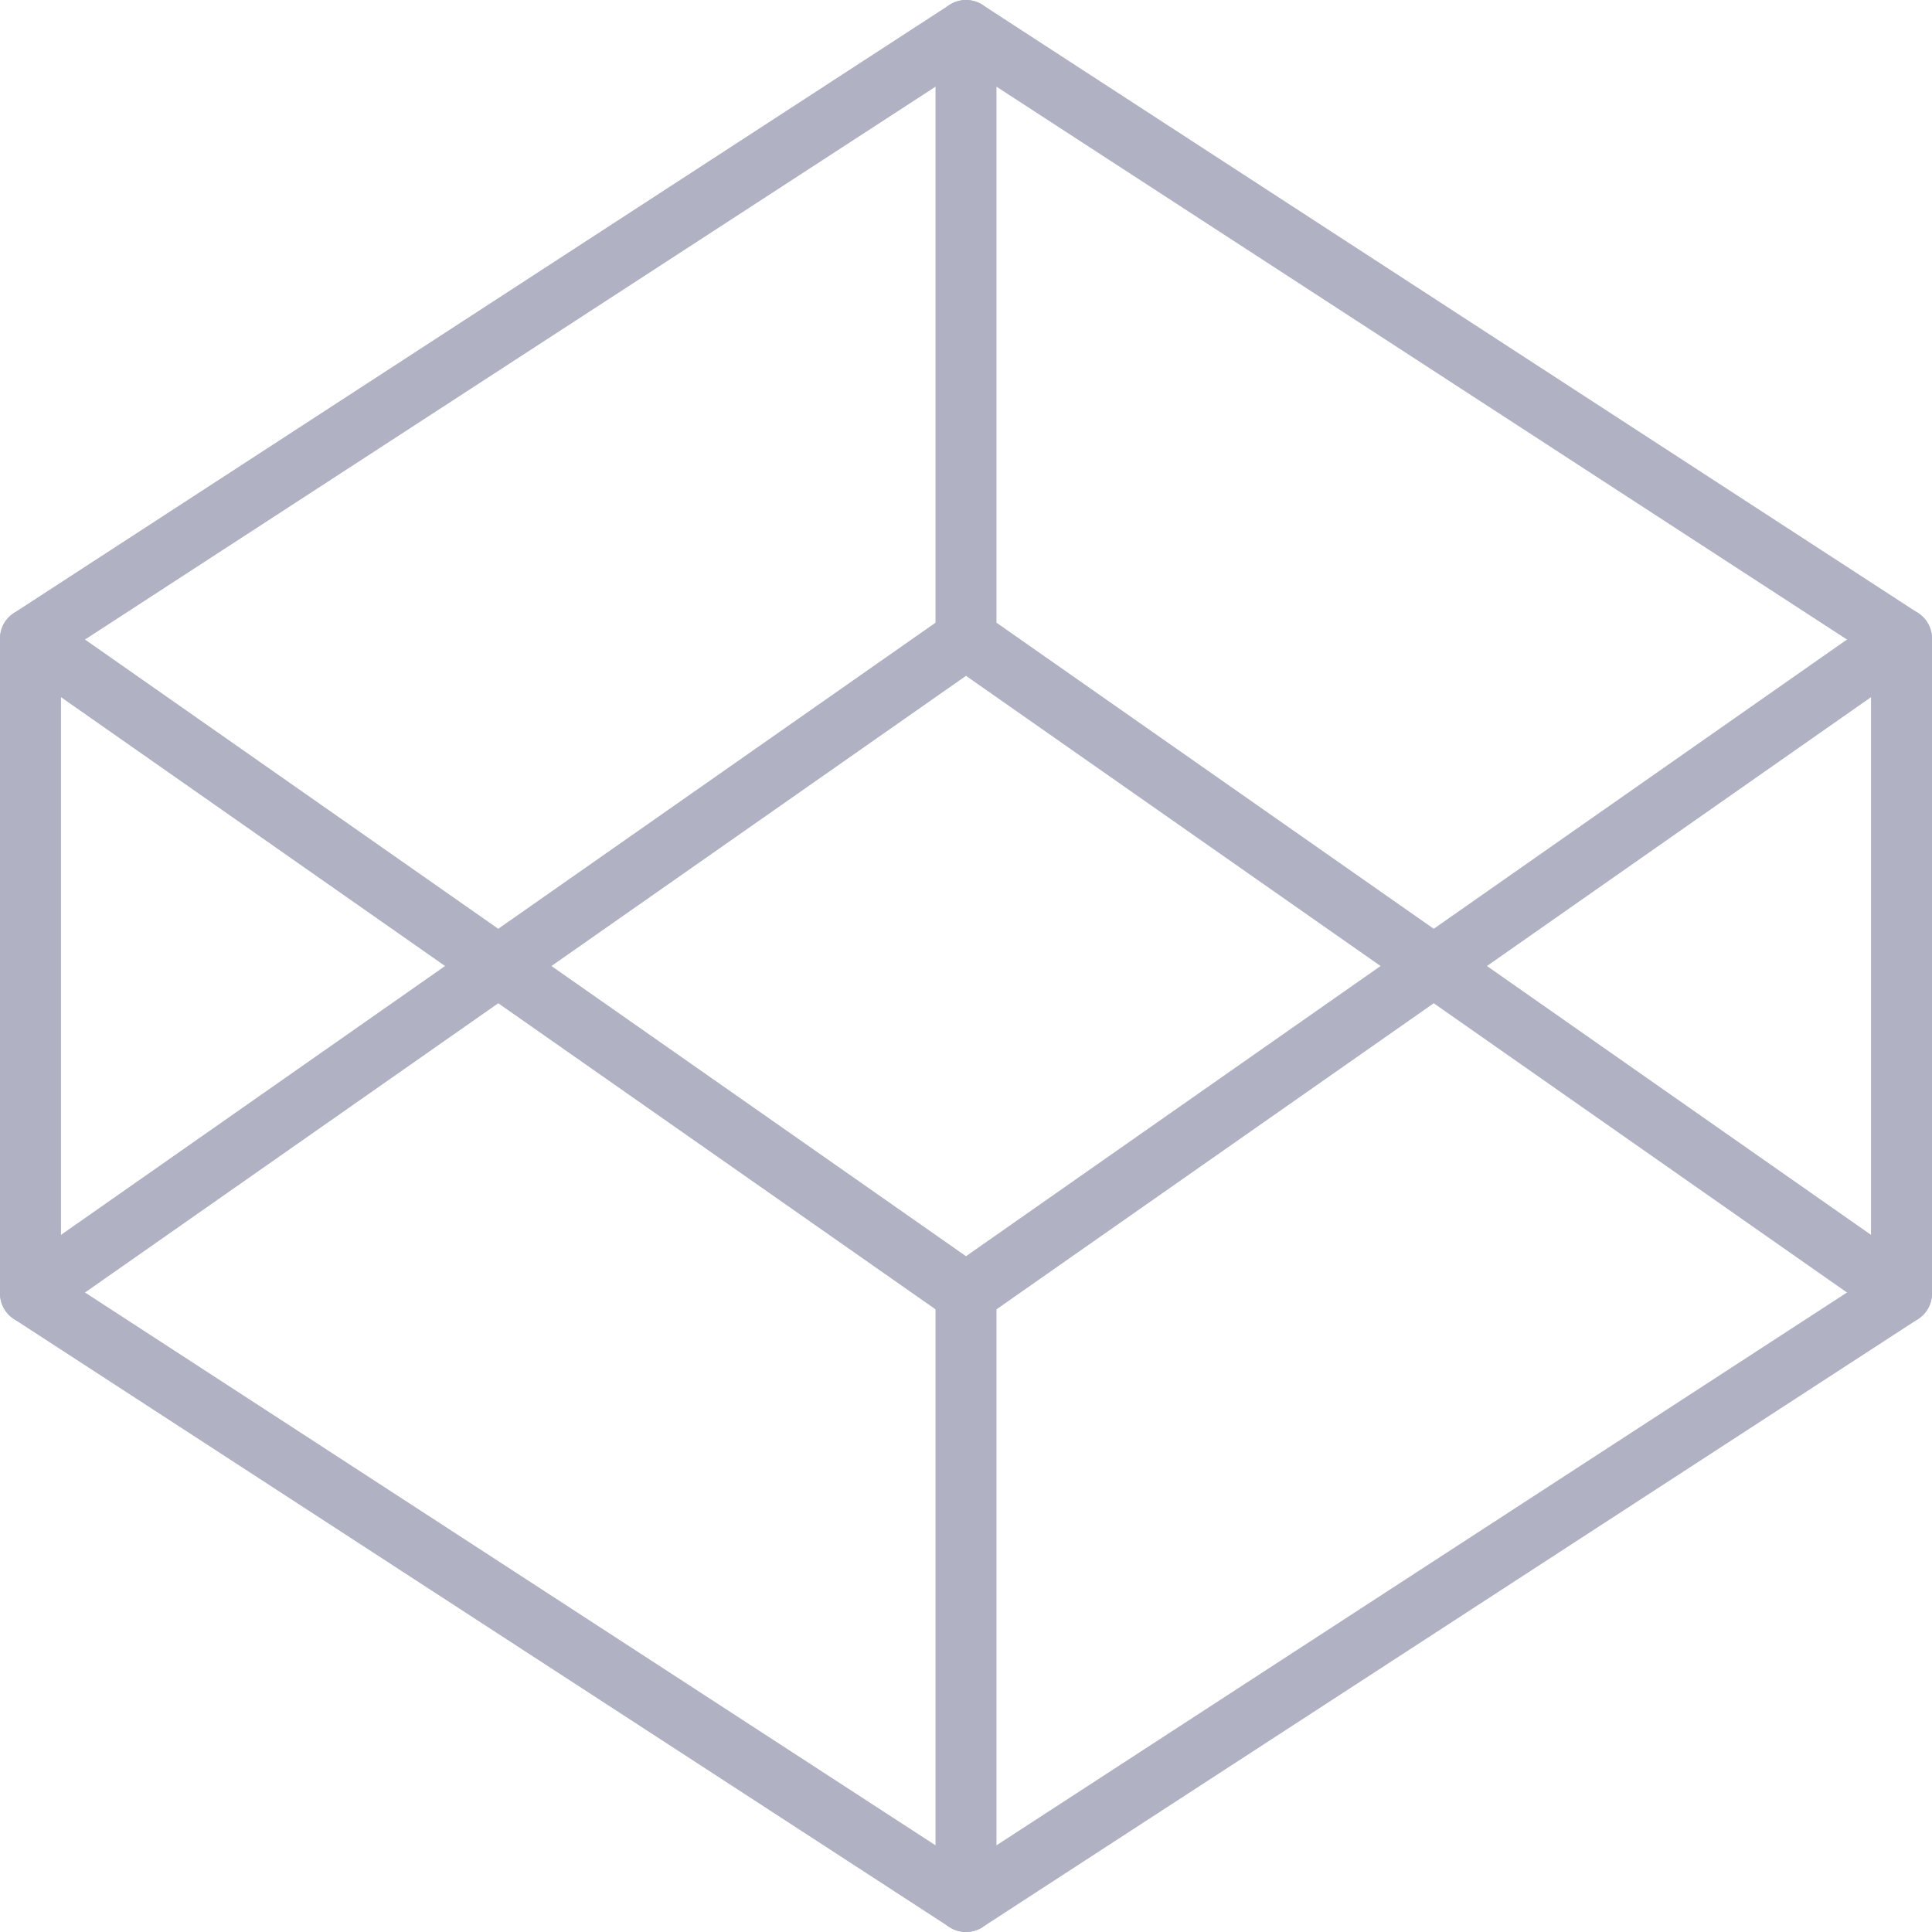 <svg xmlns="http://www.w3.org/2000/svg" width="63.346" height="63.346" viewBox="0 0 63.346 63.346">
  <g id="iconfinder_codepen_2561411" transform="translate(-1 -1)">
    <path id="Path_49" data-name="Path 49" d="M32.673,2,63.346,21.938V43.409L32.673,63.346,2,43.409V21.938Z" transform="translate(0 0)" fill="none" stroke="#b0b2c3" stroke-linecap="round" stroke-linejoin="round" stroke-width="2"/>
    <line id="Line_3" data-name="Line 3" y1="19.938" transform="translate(32.673 43.409)" fill="none" stroke="#b0b2c3" stroke-linecap="round" stroke-linejoin="round" stroke-width="2"/>
    <path id="Path_50" data-name="Path 50" d="M63.346,8.5,32.673,29.971,2,8.5" transform="translate(0 13.438)" fill="none" stroke="#b0b2c3" stroke-linecap="round" stroke-linejoin="round" stroke-width="2"/>
    <path id="Path_51" data-name="Path 51" d="M2,29.971,32.673,8.5,63.346,29.971" transform="translate(0 13.438)" fill="none" stroke="#b0b2c3" stroke-linecap="round" stroke-linejoin="round" stroke-width="2"/>
    <line id="Line_4" data-name="Line 4" y2="19.938" transform="translate(32.673 2)" fill="none" stroke="#b0b2c3" stroke-linecap="round" stroke-linejoin="round" stroke-width="2"/>
  </g>
</svg>
